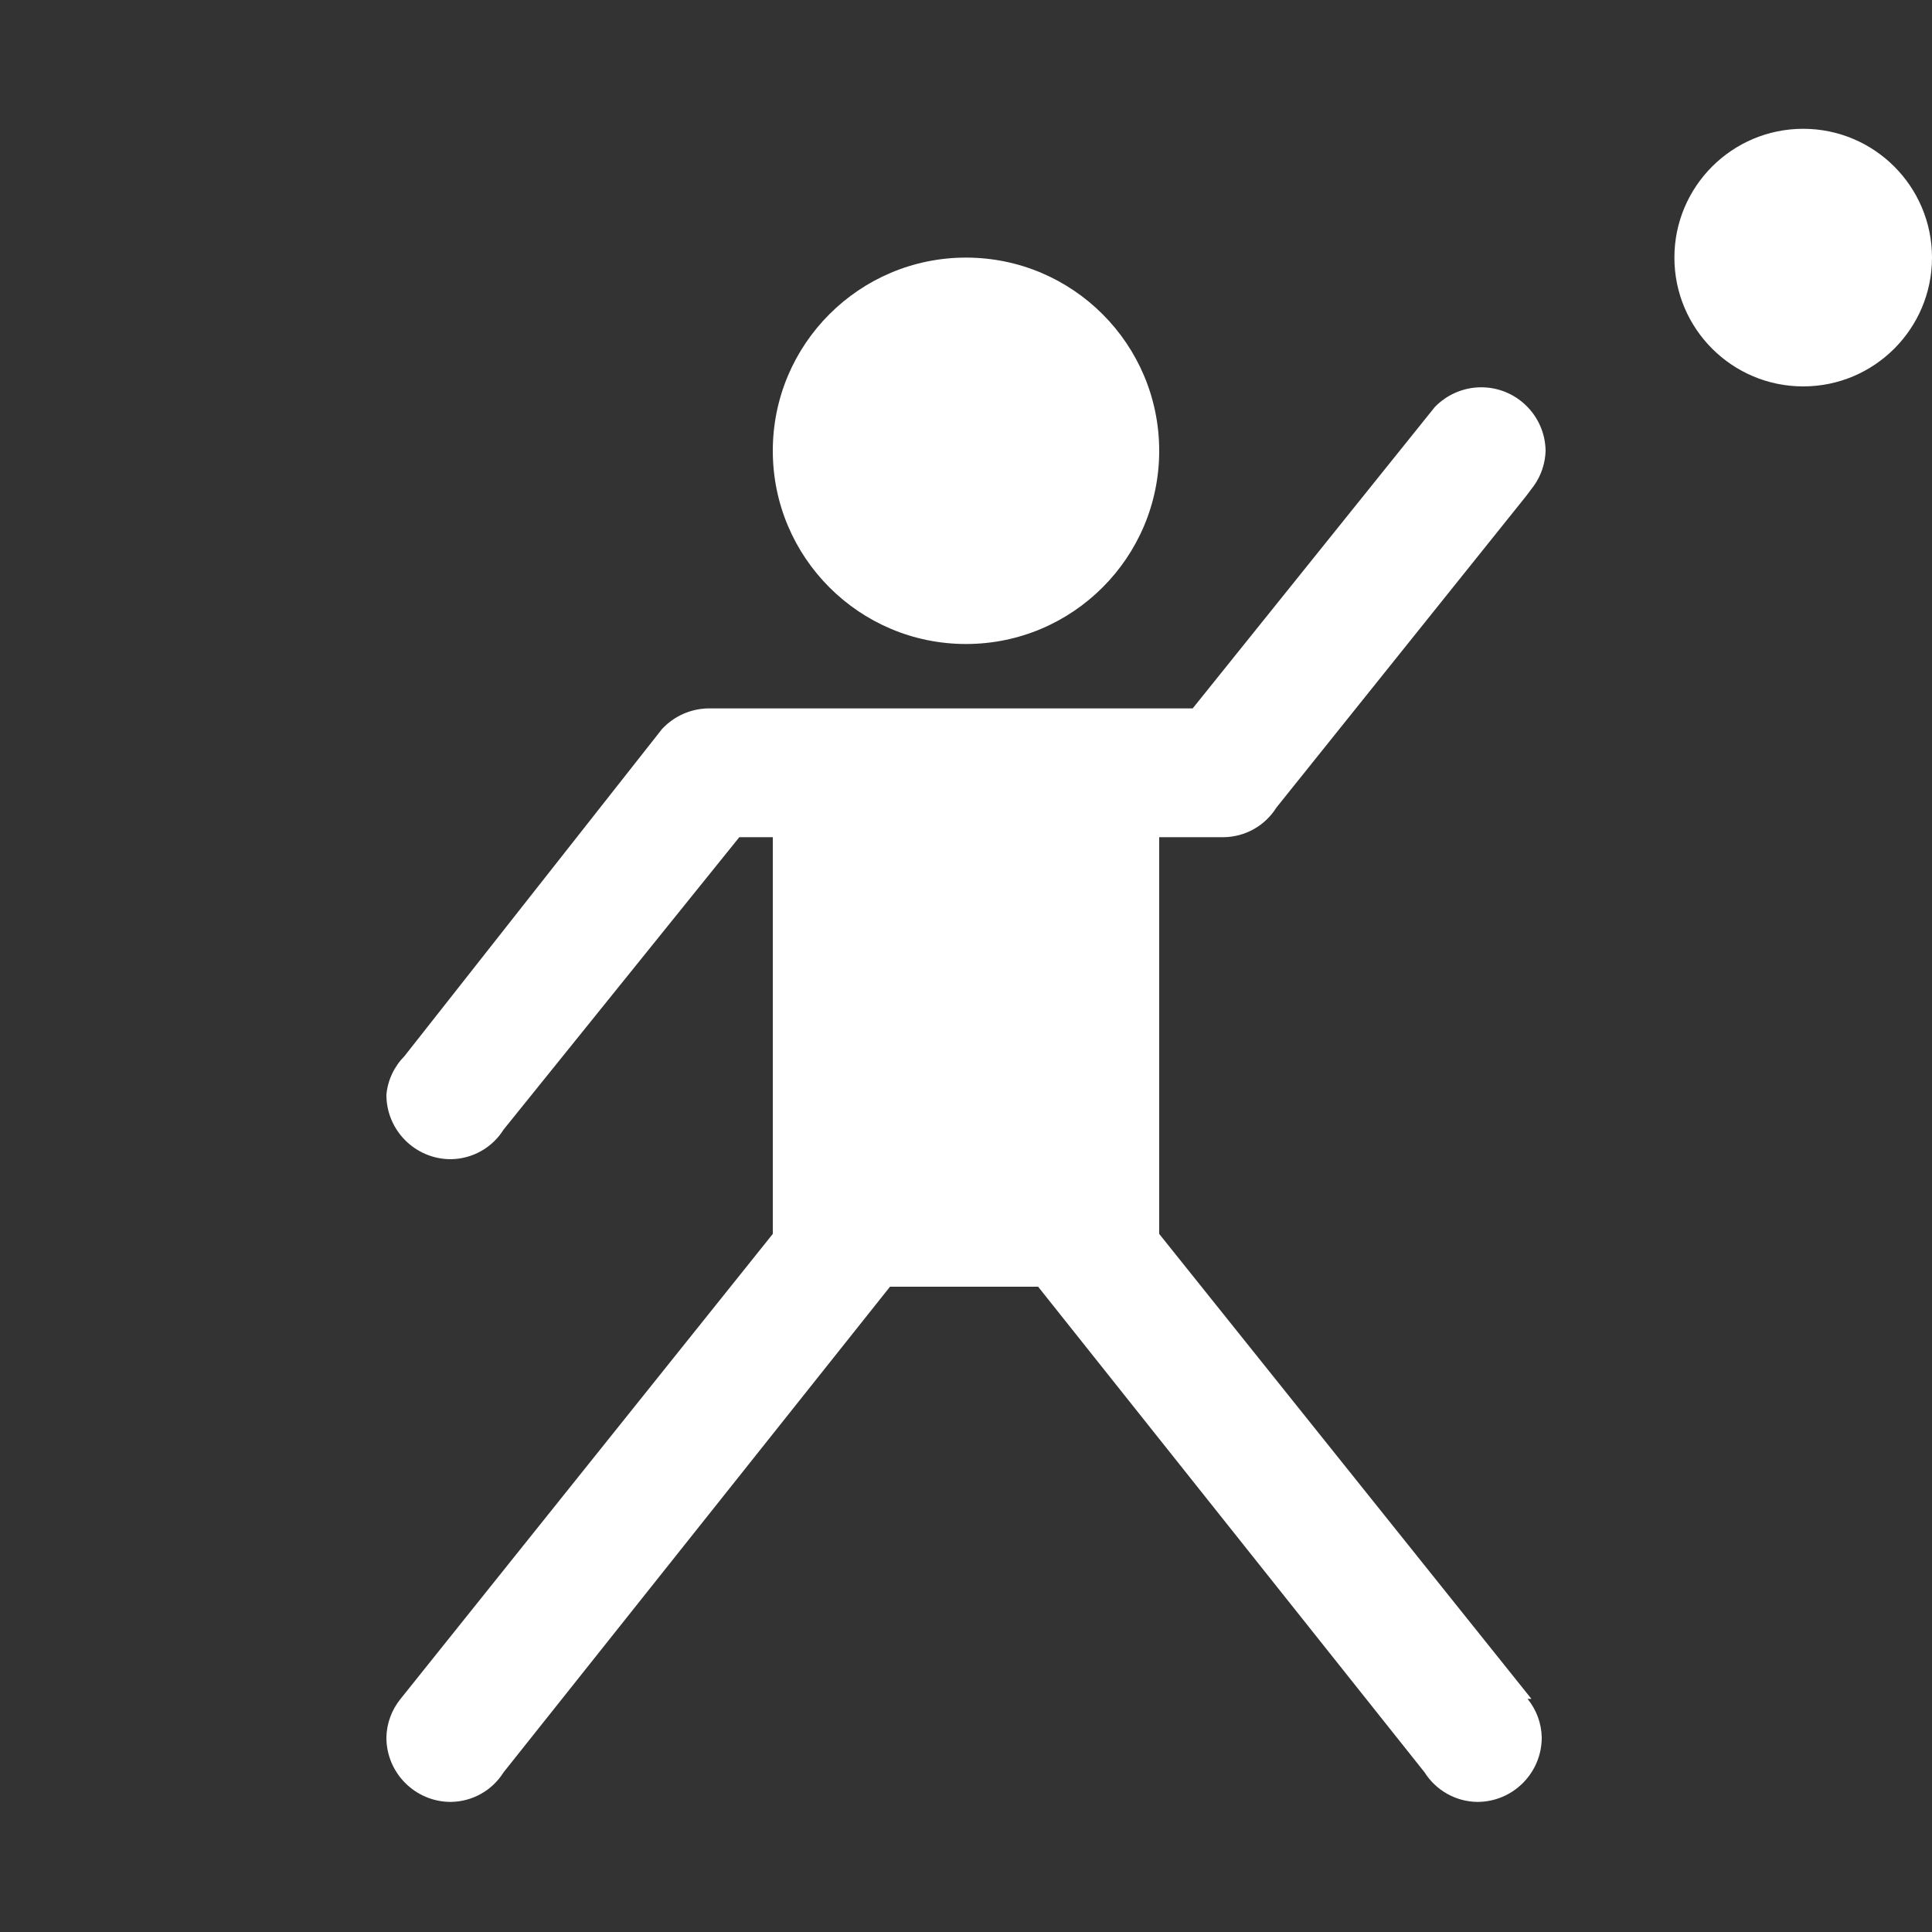 <svg version="1.1" xmlns="http://www.w3.org/2000/svg" xlink="http://www.w3.org/1999/xlink" x="0px" y="0px" width="15px" height="15px" viewBox="0 0 15 15" style="enable-background:new 0 0 15 15;" space="preserve">
    <rect x="0" y="0" width="15" height="15" fill="#333333" stroke="none"/>
    <path d="M9,3.5C9,4.328,8.328,5,7.5,5S6,4.328,6,3.5S6.672,2,7.5,2S9,2.672,9,3.5zM14,1c-0.552,0,-1,0.448,-1,1s0.448,1,1,1s1,-0.448,1,-1S14.552,1,14,1zM11.89,13.19L9,9.58V6.5h0.5c0.167,-0.002,0.321,-0.088,0.41,-0.23l0,0l1.94,-2.42l0,0l0.06,-0.08l0,0C11.966,3.691,11.997,3.597,12,3.5c-0.004,-0.276,-0.231,-0.497,-0.507,-0.493C11.36,3.009,11.233,3.064,11.14,3.16l0,0L9.26,5.5H5.5C5.363,5.502,5.233,5.56,5.14,5.66l0,0l-2,2.54l0,0C3.06,8.281,3.01,8.387,3,8.5C3,8.776,3.224,9,3.5,9c0.167,-0.002,0.321,-0.088,0.41,-0.23l0,0L5.74,6.5H6v3.08l-2.89,3.61l0,0c-0.069,0.085,-0.108,0.191,-0.11,0.3c0,0.276,0.224,0.5,0.5,0.5c0.167,-0.002,0.321,-0.088,0.41,-0.23l0,0l3,-3.77h1.15l3,3.77l0,0c0.089,0.141,0.243,0.228,0.41,0.23c0.276,0,0.5,-0.224,0.5,-0.5c-0.002,-0.11,-0.041,-0.215,-0.11,-0.3l0,0H11.89z" fill="#FFFFFF"/>
    </svg>